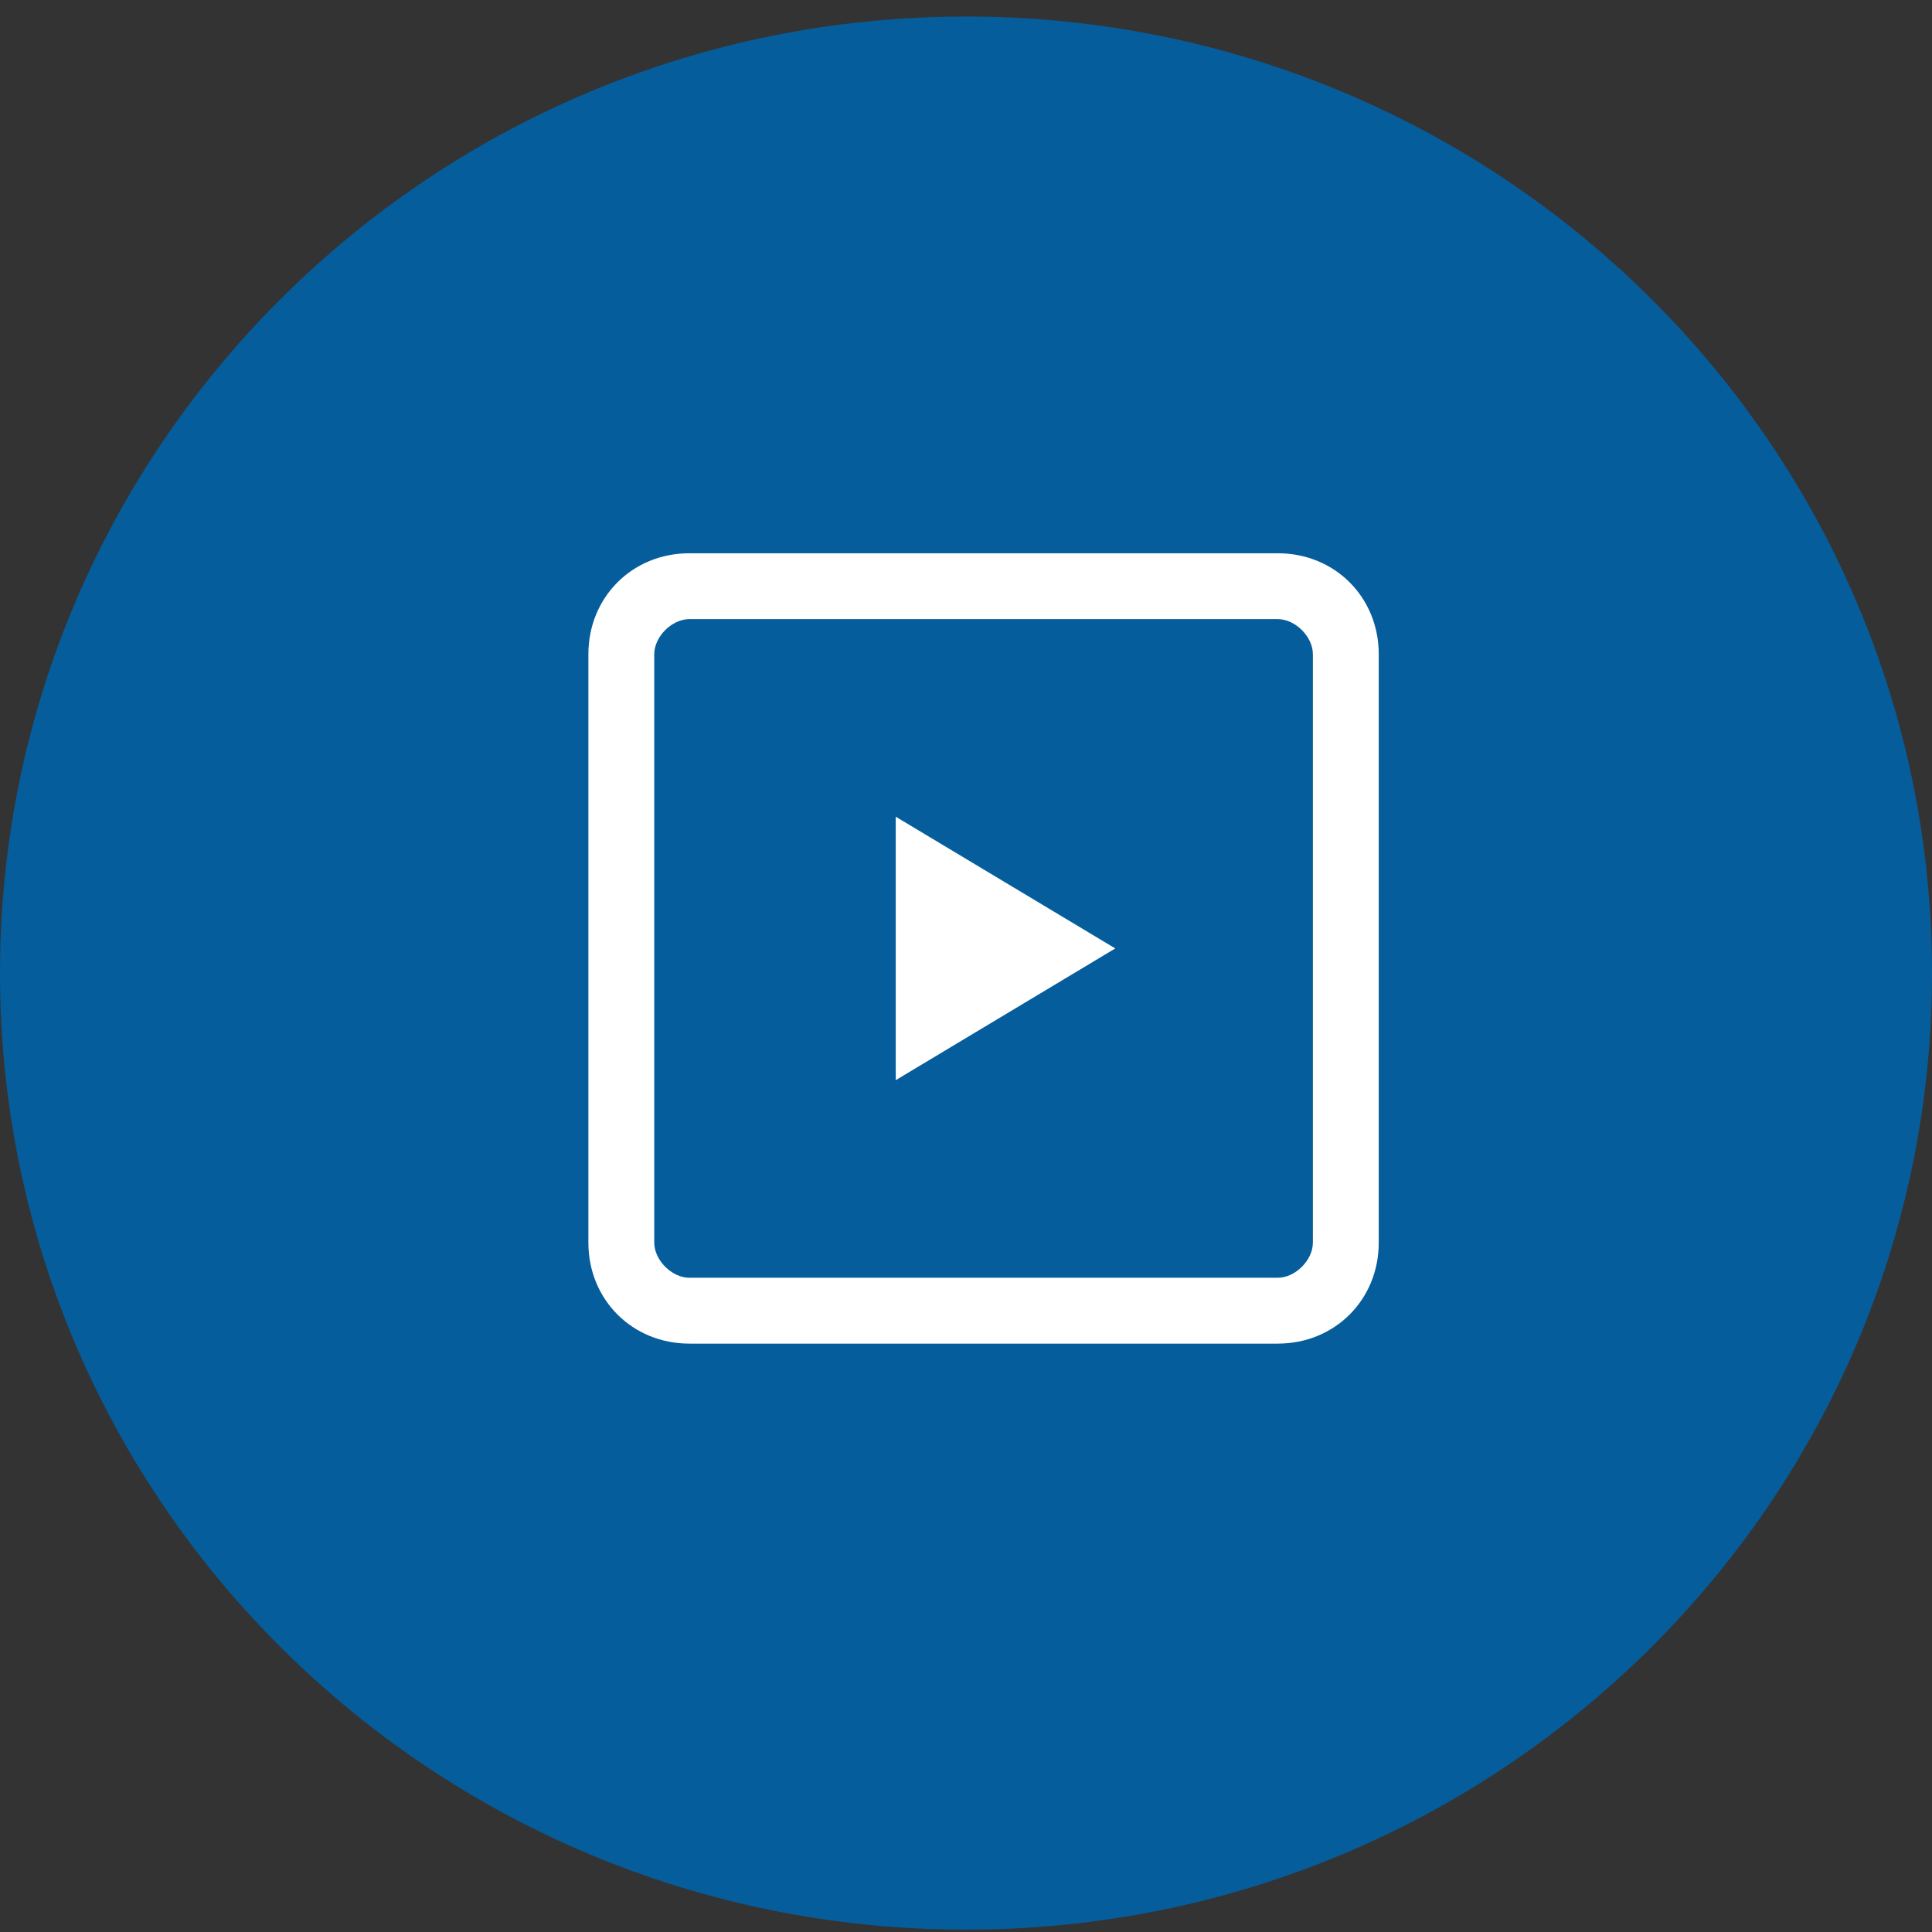 <svg width="55" height="55" viewBox="0 0 55 55" fill="none" xmlns="http://www.w3.org/2000/svg">
<rect x="0" y="0" width="55" height="55" fill="#333333" stroke="none"/>
<path d="M27.5 54.933C42.688 54.933 55 42.741 55 27.702C55 12.663 42.688 0.471 27.5 0.471C12.312 0.471 0 12.663 0 27.702C0 42.741 12.312 54.933 27.5 54.933Z" fill="#055D9C"/>
<mask id="mask0" style="mask-type:alpha" maskUnits="userSpaceOnUse" x="15" y="14" width="26" height="25">
<path fill-rule="evenodd" clip-rule="evenodd" d="M23 19.972C23 18.646 23.527 17.374 24.465 16.436C25.402 15.499 26.674 14.972 28 14.972C29.326 14.972 30.598 15.499 31.535 16.436C32.473 17.374 33 18.646 33 19.972H23ZM40.5 29.972H35.5V31.222C35.498 31.641 35.46 32.059 35.388 32.472H36.75C37.413 32.472 38.049 32.735 38.518 33.204C38.987 33.673 39.25 34.309 39.25 34.972V37.472H36.75V34.972H34.487C33.935 35.926 33.179 36.746 32.274 37.375C31.369 38.003 30.337 38.425 29.25 38.609V24.972H26.75V38.609C25.663 38.425 24.631 38.004 23.725 37.375C22.82 36.746 22.064 35.926 21.512 34.972H19.25V37.472H16.75V34.972C16.75 34.309 17.013 33.673 17.482 33.204C17.951 32.735 18.587 32.472 19.25 32.472H20.613C20.54 32.059 20.503 31.641 20.5 31.222V29.972H15.5V27.472H20.5V24.972H19.25C18.587 24.972 17.951 24.709 17.482 24.24C17.013 23.771 16.75 23.135 16.75 22.472V19.972H19.25V22.472H36.75V19.972H39.25V22.472C39.25 23.135 38.987 23.771 38.518 24.24C38.049 24.709 37.413 24.972 36.75 24.972H35.5V27.472H40.5V29.972Z" fill="white"/>
</mask>
<g mask="url(#mask0)">
</g>
<path d="M36.375 15.75H19.625C18 15.75 16.75 17 16.75 18.625V35.375C16.75 37 18 38.25 19.625 38.25H36.375C38 38.25 39.25 37 39.25 35.375V18.625C39.25 17 38 15.75 36.375 15.75ZM37.375 35.375C37.375 35.875 36.875 36.375 36.375 36.375H19.625C19.125 36.375 18.625 35.875 18.625 35.375V18.625C18.625 18.125 19.125 17.625 19.625 17.625H36.375C36.875 17.625 37.375 18.125 37.375 18.625V35.375ZM25.5 30.75L31.75 27L25.5 23.25V30.75Z" fill="white"/>
</svg>
